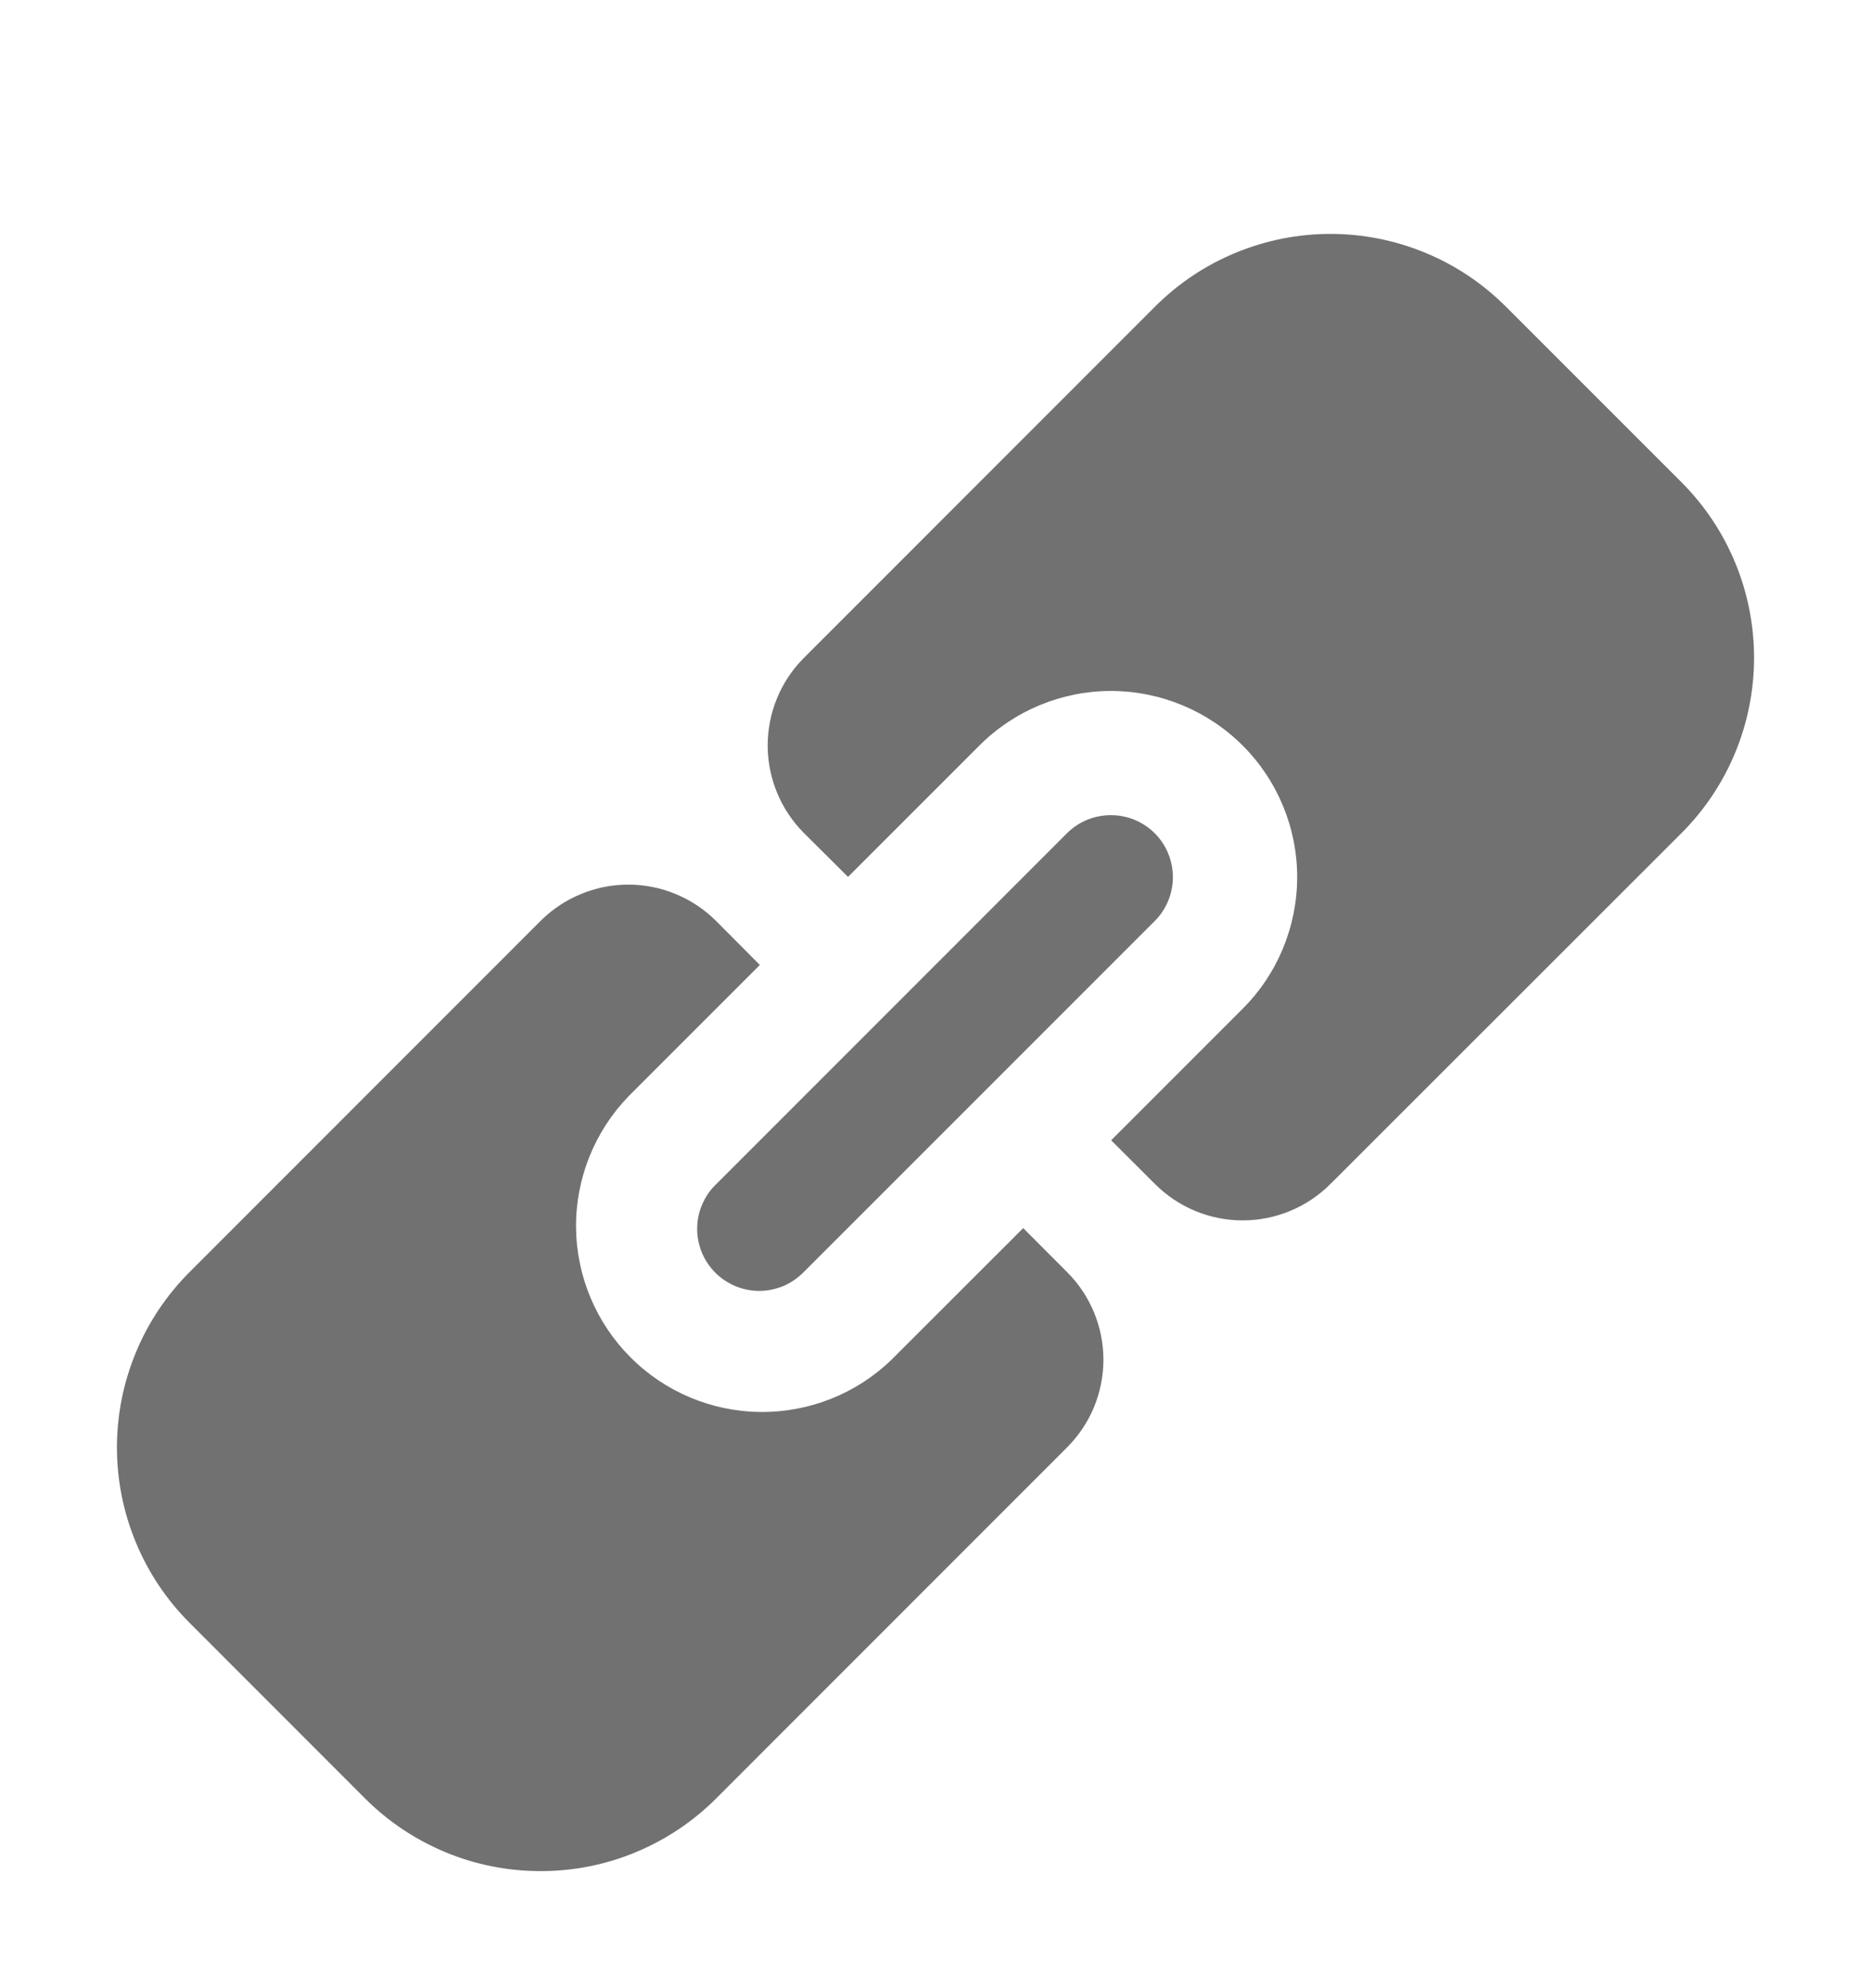 <svg width="16" height="17" viewBox="0 0 16 17" fill="none" xmlns="http://www.w3.org/2000/svg">
<g id="link 2">
<path id="Vector" d="M9.501 9.751L10.626 8.626C10.925 8.328 11.092 7.923 11.093 7.501C11.093 7.079 10.926 6.674 10.627 6.375C10.329 6.077 9.924 5.909 9.502 5.908C9.08 5.908 8.675 6.075 8.376 6.374L7.252 7.498L6.876 7.124C6.677 6.925 6.565 6.655 6.565 6.374C6.565 6.092 6.677 5.822 6.876 5.624L9.877 2.622C10.074 2.425 10.308 2.268 10.565 2.162C10.823 2.055 11.099 2 11.377 2C11.656 2 11.932 2.055 12.19 2.162C12.447 2.268 12.681 2.425 12.878 2.622L14.379 4.123C14.777 4.521 15 5.061 15 5.624C15 6.186 14.777 6.726 14.379 7.124L11.377 10.124C11.178 10.323 10.908 10.435 10.627 10.435C10.345 10.435 10.076 10.323 9.877 10.124L9.502 9.75L9.501 9.751ZM6.498 8.251L5.374 9.375C5.084 9.675 4.923 10.077 4.926 10.495C4.93 10.912 5.097 11.311 5.392 11.606C5.687 11.902 6.086 12.069 6.503 12.073C6.921 12.077 7.323 11.917 7.623 11.627L8.75 10.501L9.124 10.876C9.223 10.974 9.301 11.091 9.355 11.22C9.408 11.349 9.436 11.487 9.436 11.626C9.436 11.766 9.408 11.904 9.355 12.033C9.301 12.162 9.223 12.278 9.124 12.377L6.124 15.378C5.927 15.575 5.693 15.731 5.435 15.838C5.178 15.945 4.902 15.999 4.623 15.999C4.344 15.999 4.068 15.945 3.811 15.838C3.553 15.731 3.319 15.575 3.122 15.378L1.622 13.877C1.425 13.68 1.268 13.446 1.162 13.189C1.055 12.931 1 12.655 1 12.377C1 12.098 1.055 11.822 1.162 11.564C1.268 11.307 1.425 11.073 1.622 10.876L4.622 7.875C4.721 7.776 4.838 7.698 4.967 7.645C5.096 7.591 5.234 7.564 5.373 7.564C5.513 7.564 5.651 7.591 5.779 7.645C5.908 7.698 6.025 7.776 6.124 7.875L6.498 8.251ZM9.875 7.125C9.974 7.224 10.03 7.359 10.03 7.5C10.03 7.641 9.974 7.776 9.875 7.875L6.874 10.876C6.825 10.926 6.766 10.967 6.702 10.995C6.637 11.022 6.567 11.037 6.497 11.038C6.427 11.038 6.357 11.025 6.291 10.998C6.226 10.971 6.167 10.932 6.117 10.882C6.067 10.832 6.028 10.773 6.001 10.708C5.975 10.643 5.961 10.573 5.962 10.502C5.962 10.432 5.977 10.362 6.005 10.298C6.033 10.233 6.073 10.174 6.124 10.126L9.124 7.125C9.224 7.025 9.359 6.97 9.5 6.97C9.64 6.97 9.775 7.025 9.875 7.125Z" fill="#717171"/>
</g>
</svg>

